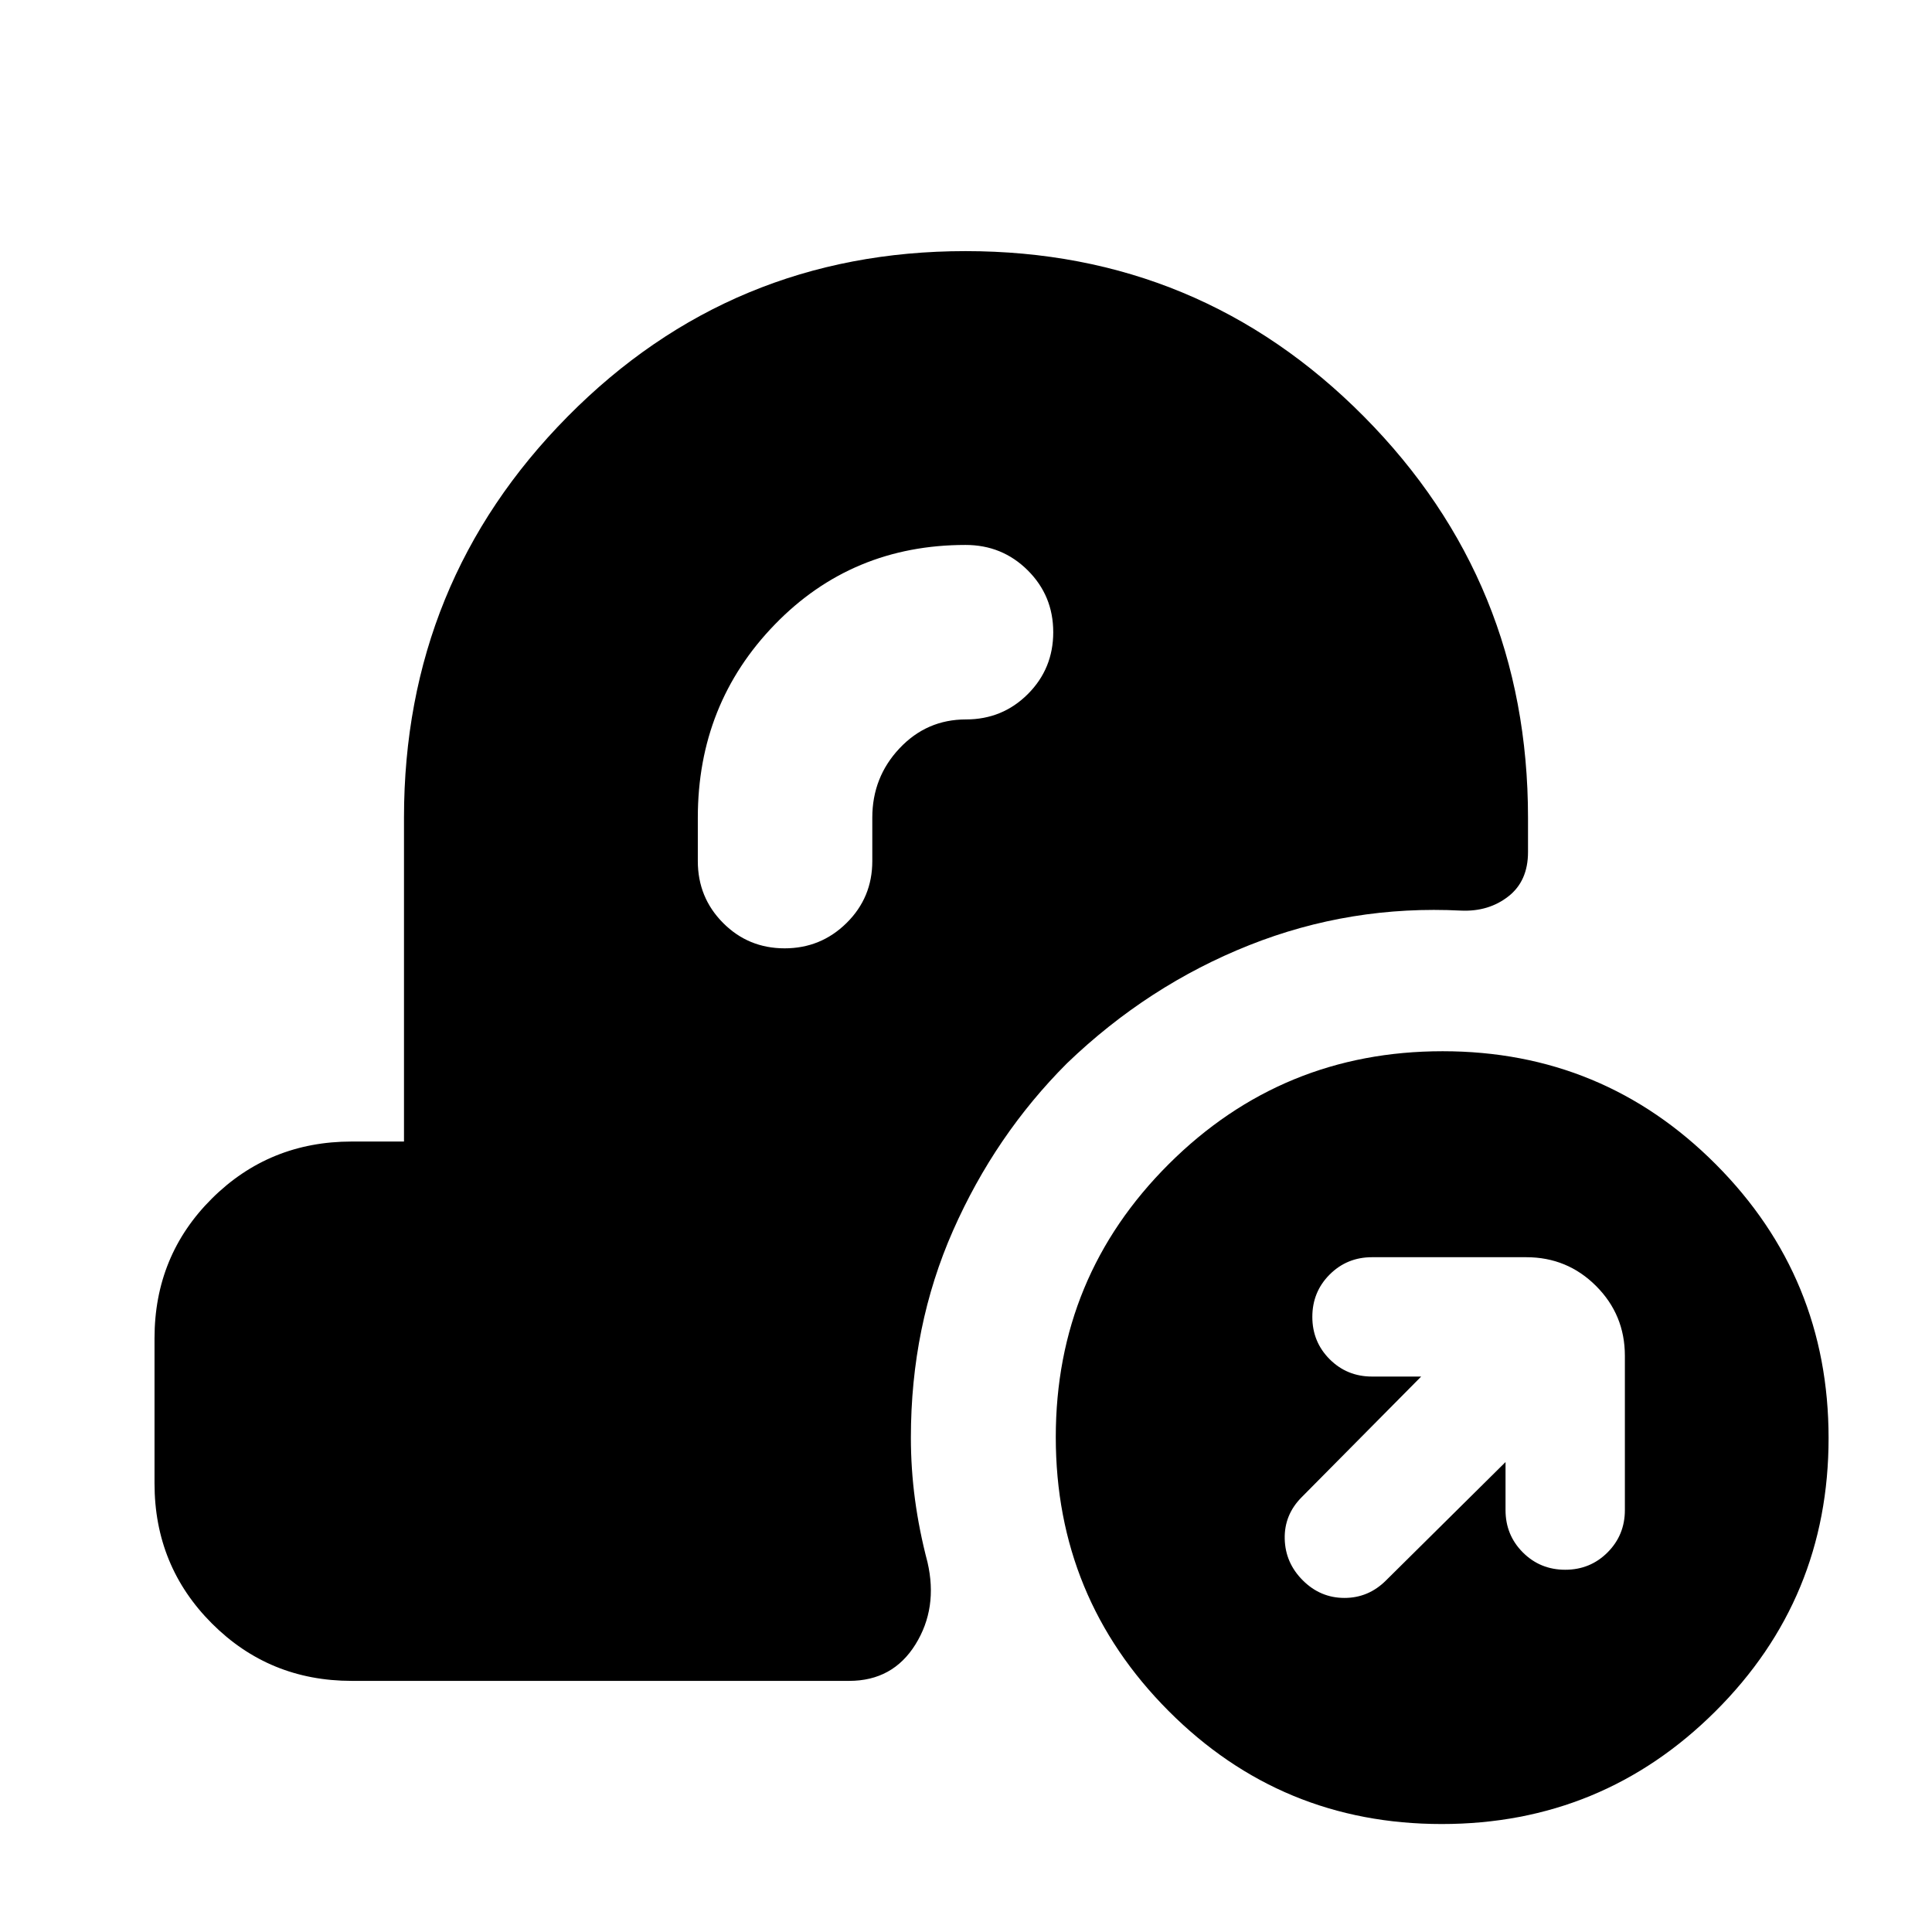 <svg xmlns="http://www.w3.org/2000/svg" height="20" viewBox="0 -960 960 960" width="20"><path d="M716.38-53.65q-79.77 0-135.77-56.23-56-56.22-56-136 0-79.77 56.22-135.77 56.23-56 136-56 79.78 0 135.78 56.22 56 56.23 56 136 0 79.78-56.23 135.78-56.22 56-136 56Zm31.71-179.87v23.87q0 12.42 8.61 21.04 8.61 8.61 21.04 8.61t21.04-8.61q8.61-8.62 8.61-21.04v-76.65q0-20.39-14.31-34.7-14.3-14.3-34.69-14.3h-76.65q-12.43 0-21.04 8.61t-8.61 21.04q0 12.42 8.61 21.04 8.61 8.61 21.04 8.61h24.43l-59.39 59.96q-8.69 8.74-8.41 20.69.28 11.96 9.01 20.65 8.73 8.7 20.68 8.7 11.94 0 20.64-8.7l59.39-58.82ZM433.44-553.7q0-20.09 13.52-34.45 13.51-14.37 33.04-14.37 18.13 0 30.74-12.61t12.61-30.74q0-18.13-12.68-30.74-12.67-12.61-30.9-12.61-56.38 0-94.7 39.46-38.33 39.46-38.33 96.06v21.57q0 18.12 12.55 30.73 12.55 12.62 30.59 12.62 18.03 0 30.8-12.62 12.76-12.61 12.76-30.73v-21.57ZM174.78-124.78q-41 0-69.5-28.54-28.5-28.53-28.5-69.59v-72.12q0-41.06 28.5-69.41 28.5-28.34 69.5-28.34h25.96V-553.7q0-117.09 81.3-199.31 81.3-82.21 197.74-82.21 116.44 0 197.96 82.21 81.52 82.22 81.52 199.31v17.09q0 14.39-9.76 22.02-9.76 7.63-23.39 7.07-55.02-2.83-105.35 17.17-50.33 20-90.59 58.7-35.68 35.69-56.62 83.13-20.94 47.44-20.94 102.87 0 15.51 2.06 30.86 2.07 15.36 6.2 31.05 5.26 22.78-6 40.87-11.26 18.09-32.91 18.09H174.78Z"/></svg>